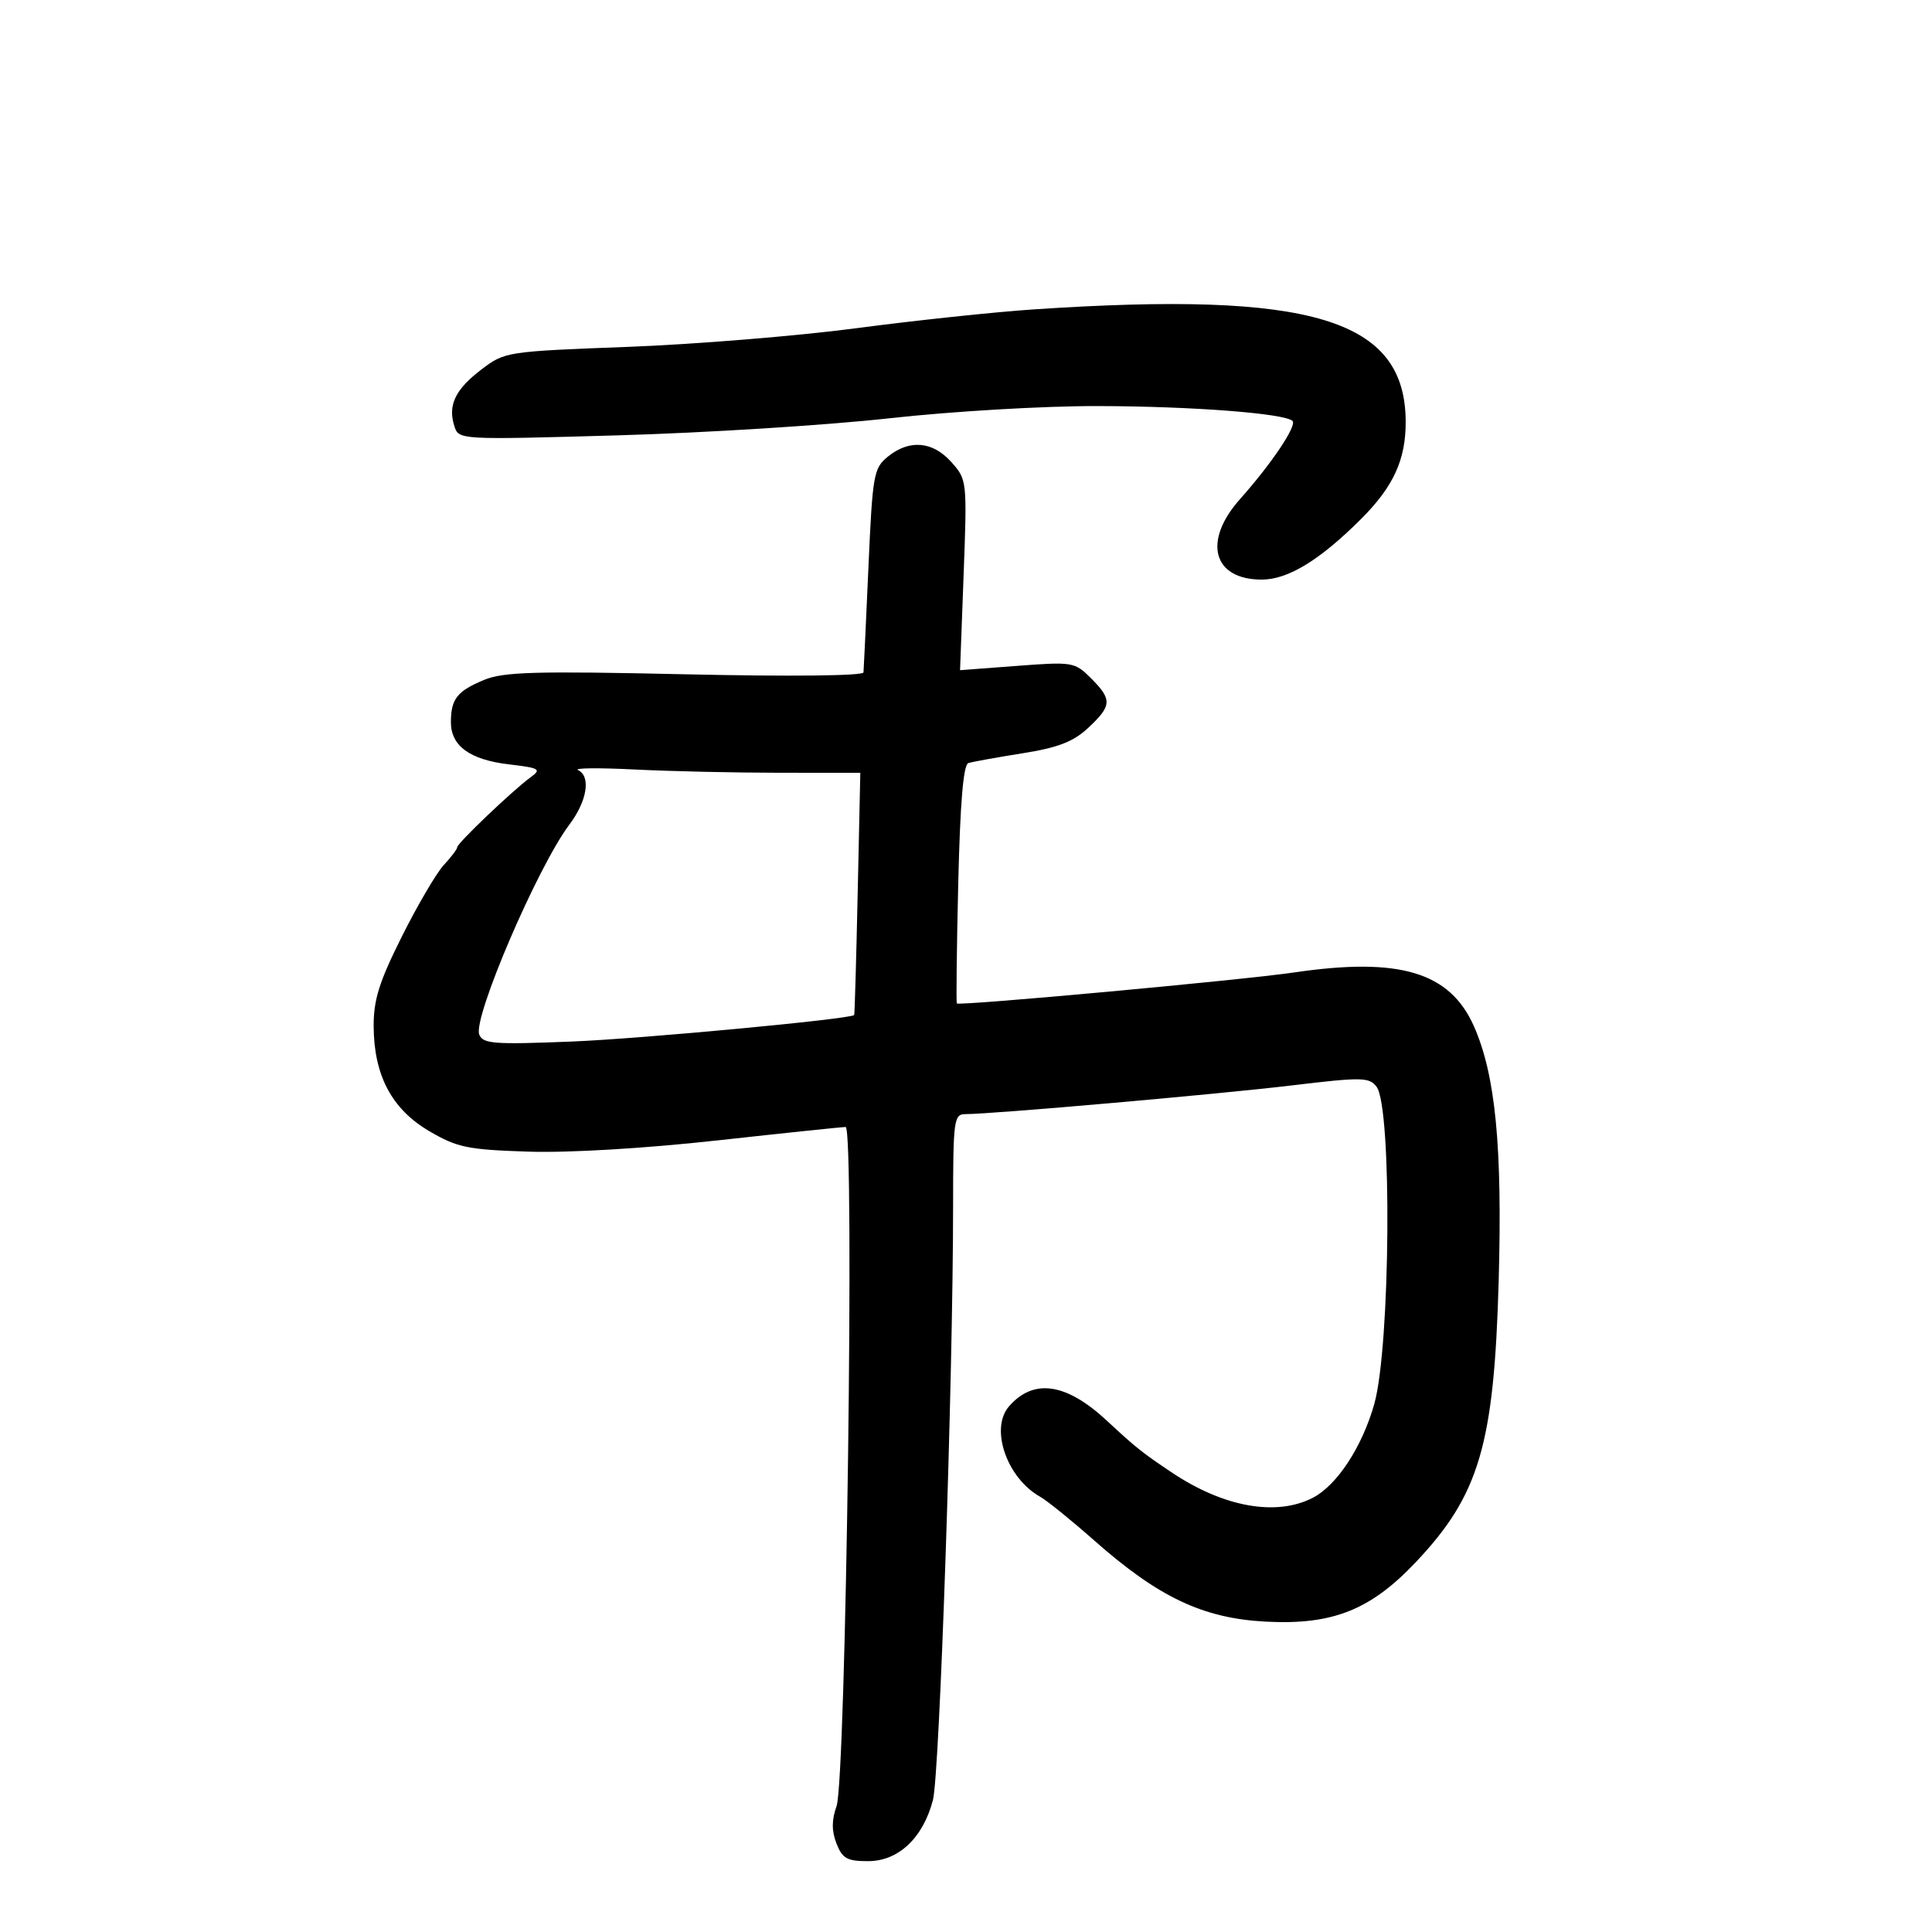 <svg xmlns="http://www.w3.org/2000/svg" width="300" height="300" viewBox="0 0 300 300" version="1.1">
	<path d="M 160.500 48.043 C 154.450 48.447, 142.075 49.760, 133 50.961 C 123.925 52.162, 107.930 53.468, 97.457 53.864 C 78.642 54.574, 78.369 54.617, 74.746 57.380 C 70.686 60.477, 69.520 62.913, 70.548 66.152 C 71.231 68.303, 71.239 68.303, 95.866 67.603 C 109.414 67.219, 128.375 66.029, 138 64.961 C 147.845 63.867, 162.062 63.033, 170.500 63.053 C 185.147 63.087, 199.523 64.190, 200.703 65.370 C 201.419 66.085, 197.406 72.057, 192.559 77.489 C 186.720 84.033, 188.324 90, 195.921 90 C 200.007 90, 204.962 86.971, 211.384 80.549 C 216.368 75.565, 218.287 71.381, 218.276 65.523 C 218.243 49.532, 203.761 45.150, 160.500 48.043 M 137.874 70.901 C 135.656 72.697, 135.488 73.657, 134.847 88.151 C 134.474 96.593, 134.130 103.909, 134.084 104.409 C 134.034 104.946, 122.704 105.067, 106.362 104.703 C 83.105 104.186, 78.157 104.326, 75.147 105.583 C 70.989 107.321, 70.036 108.529, 70.015 112.095 C 69.993 115.810, 72.939 117.969, 79.009 118.687 C 83.813 119.256, 84.120 119.438, 82.396 120.693 C 79.637 122.702, 71 130.933, 71 131.554 C 71 131.845, 70.071 133.077, 68.936 134.292 C 67.800 135.506, 64.875 140.483, 62.436 145.352 C 58.886 152.436, 58.004 155.231, 58.022 159.352 C 58.055 166.983, 60.838 172.234, 66.658 175.646 C 70.990 178.186, 72.606 178.520, 82 178.825 C 88.303 179.030, 100.053 178.334, 111.396 177.083 C 121.789 175.937, 130.750 175, 131.309 175 C 132.726 175, 131.371 276.311, 129.899 280.457 C 129.132 282.618, 129.128 284.297, 129.885 286.250 C 130.790 288.587, 131.527 289, 134.788 289 C 139.510 289, 143.332 285.397, 144.868 279.500 C 145.909 275.503, 147.989 214.177, 147.996 187.250 C 148 173.862, 148.116 173, 149.921 173 C 154.059 173, 189.147 169.915, 200.500 168.553 C 211.477 167.236, 212.607 167.253, 213.750 168.748 C 216.178 171.923, 215.914 209.061, 213.400 218 C 211.529 224.649, 207.615 230.631, 203.865 232.570 C 198.205 235.497, 190.028 234.040, 182 228.676 C 177.371 225.582, 176.359 224.775, 171.897 220.625 C 165.566 214.735, 160.499 213.989, 156.673 218.385 C 153.678 221.825, 156.339 229.522, 161.527 232.423 C 162.586 233.015, 166.366 236.073, 169.926 239.217 C 179.911 248.036, 186.803 251.295, 196.548 251.807 C 206.909 252.351, 212.805 250.014, 219.841 242.574 C 229.706 232.144, 232.004 224.345, 232.715 198.893 C 233.298 177.998, 232.217 166.899, 228.863 159.341 C 225.133 150.940, 217.314 148.598, 201 150.996 C 192.853 152.193, 148.866 156.235, 148.578 155.812 C 148.461 155.640, 148.559 147.254, 148.796 137.175 C 149.089 124.707, 149.589 118.735, 150.363 118.490 C 150.988 118.292, 154.758 117.610, 158.739 116.976 C 164.329 116.086, 166.664 115.182, 168.989 113.010 C 172.666 109.576, 172.717 108.626, 169.409 105.318 C 166.889 102.798, 166.573 102.745, 157.947 103.396 L 149.077 104.066 149.629 89.283 C 150.177 74.634, 150.159 74.475, 147.725 71.750 C 144.826 68.507, 141.215 68.196, 137.874 70.901 M 89.750 119.575 C 91.789 120.541, 91.181 124.371, 88.404 128.056 C 83.495 134.569, 73.418 158.041, 74.415 160.640 C 74.970 162.085, 76.659 162.214, 88.772 161.731 C 99.411 161.307, 131.895 158.261, 132.637 157.619 C 132.712 157.553, 132.957 149.063, 133.181 138.750 L 133.589 120 121.044 119.995 C 114.145 119.992, 104 119.763, 98.500 119.486 C 93 119.209, 89.063 119.249, 89.750 119.575" stroke="none" fill="black" fill-rule="evenodd"/>
</svg>
